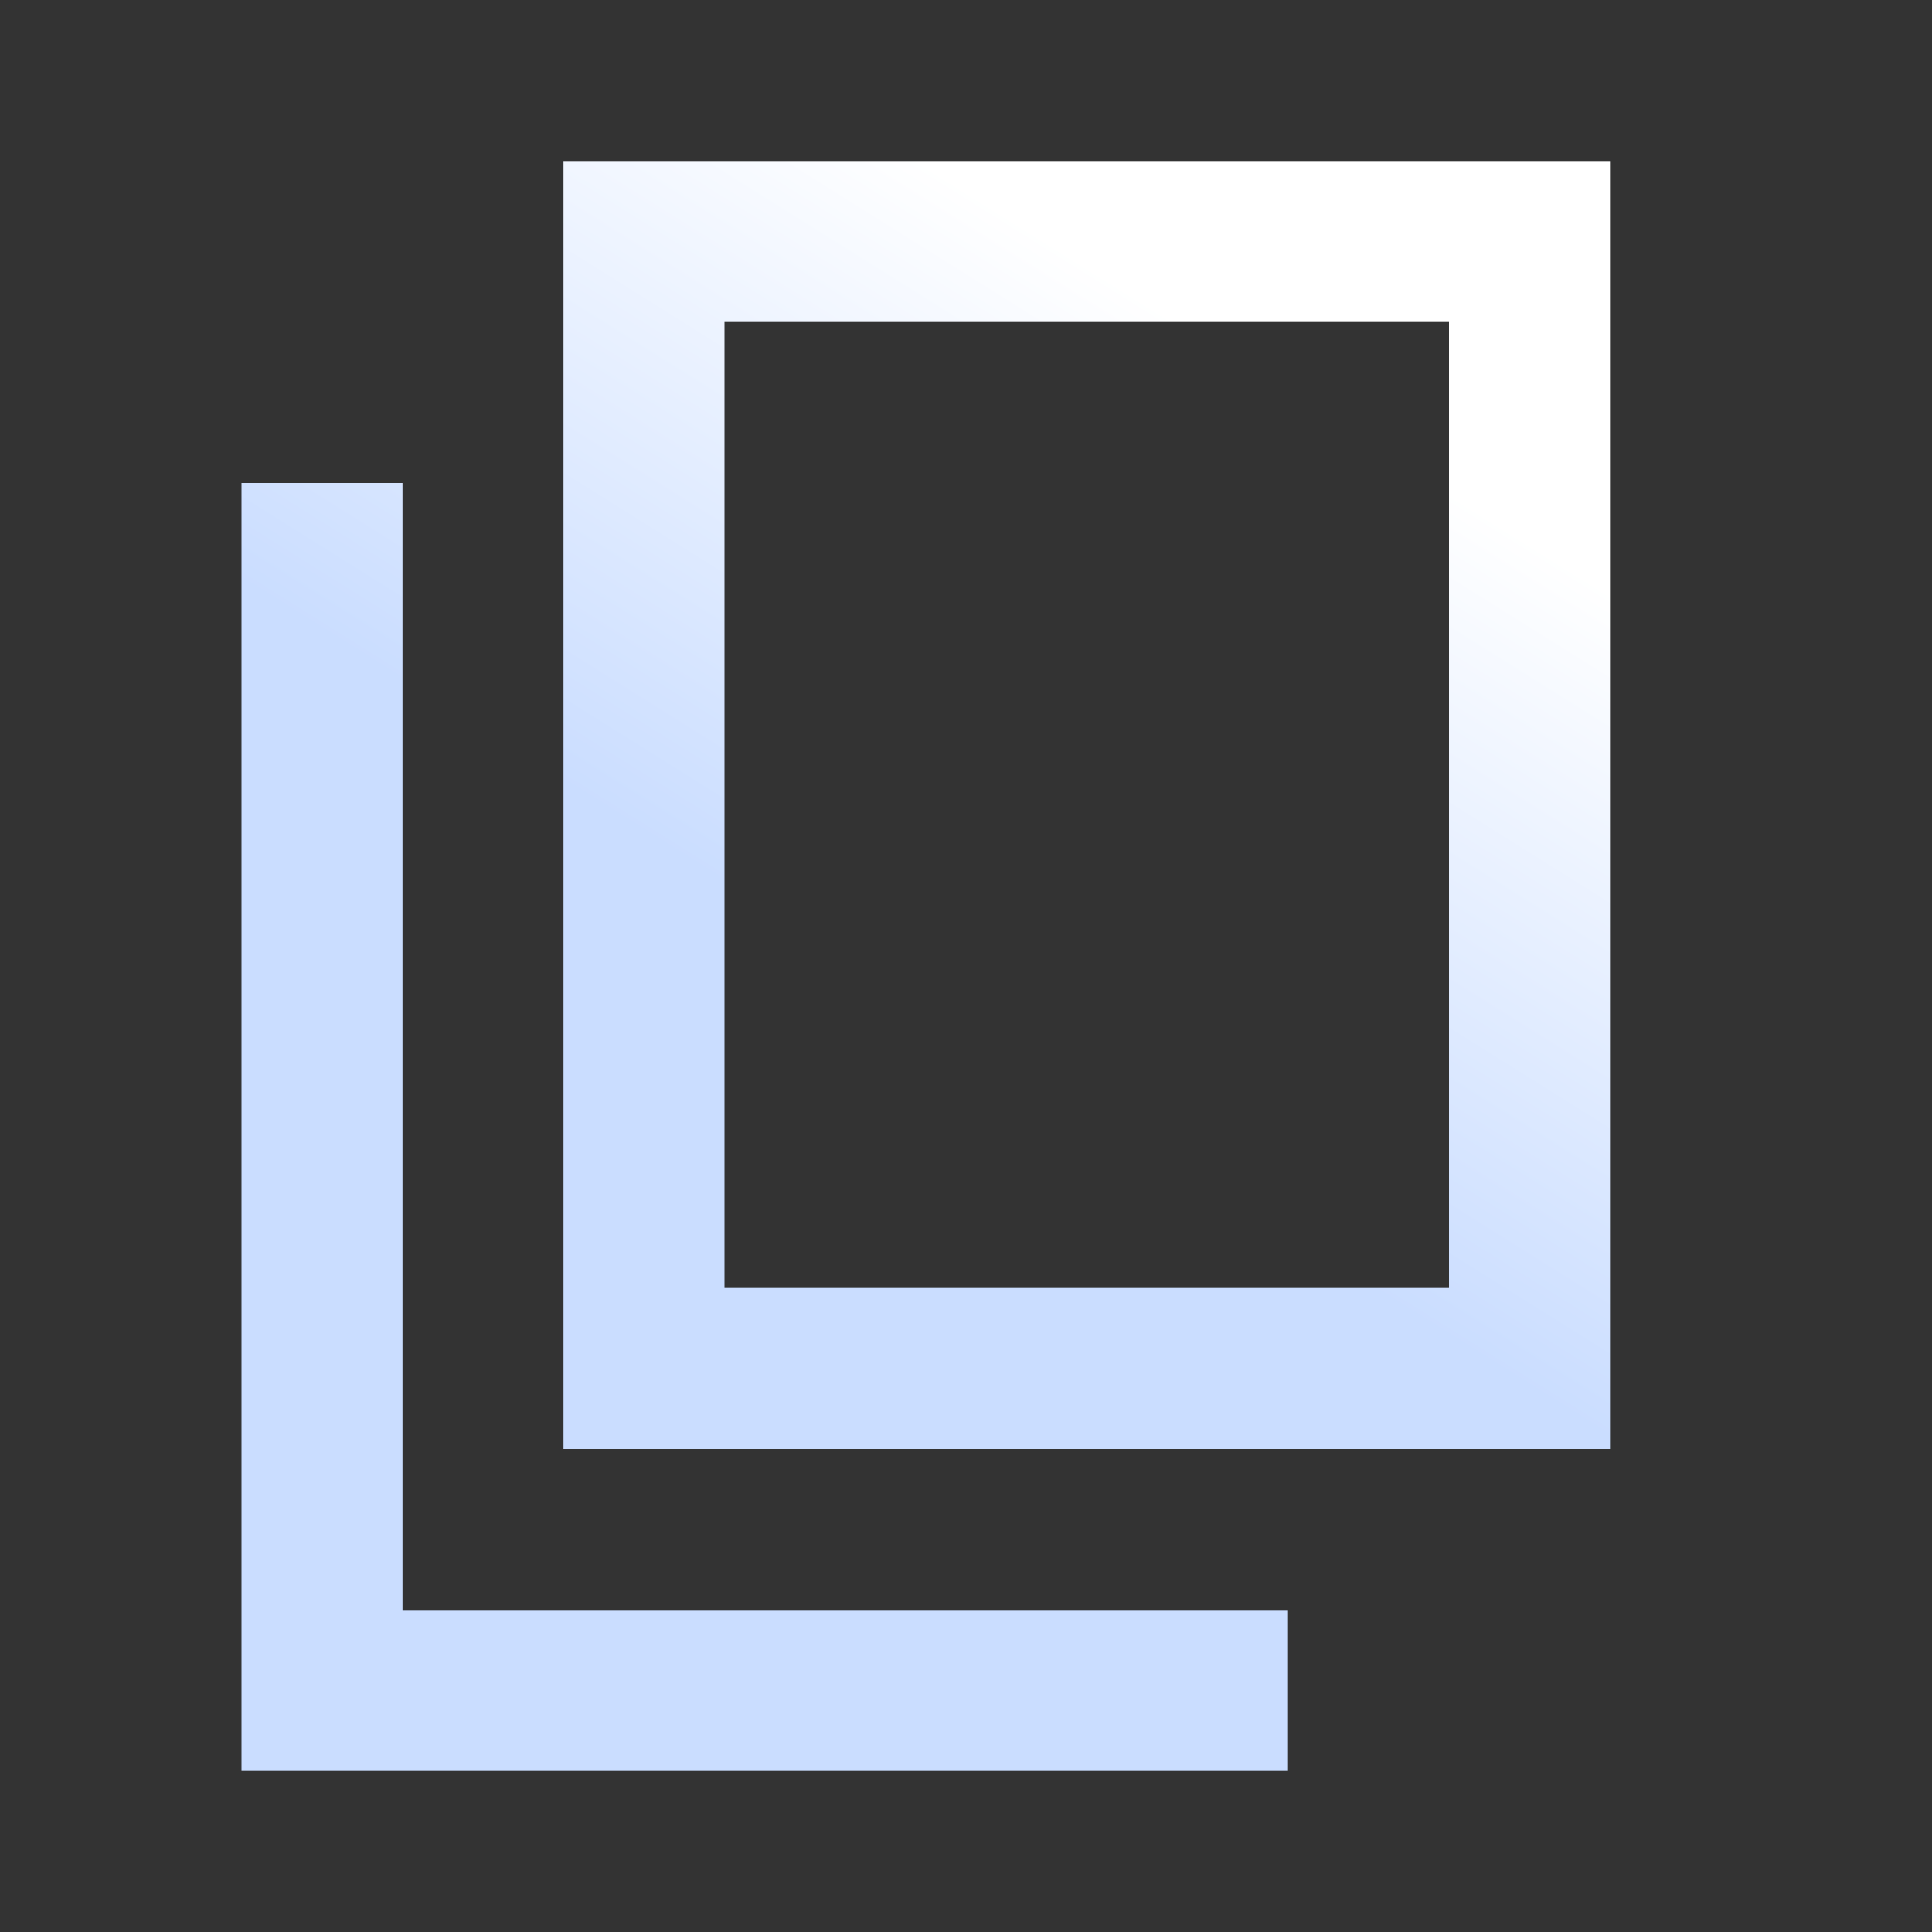 <?xml version="1.0" encoding="utf-8"?>
<svg height="24" width="24" xmlns="http://www.w3.org/2000/svg" xmlns:bx="https://boxy-svg.com">
  <rect width="100%" height="100%" fill="#333333" stroke="none"/>
  <defs>
    <linearGradient gradientUnits="userSpaceOnUse" x1="11.5" y1="2" x2="11.5" y2="22" id="gradient-0" gradientTransform="matrix(0.847, 0.531, -0.238, 0.38, 2.234, -4.87)">
      <stop offset="0" style="stop-color: rgba(255, 255, 255, 1)"/>
      <stop offset="1" style="stop-color: rgb(202, 221, 255);"/>
    </linearGradient>
    <linearGradient id="gradient-1" bx:pinned="true">
      <stop offset="0" style="stop-color: rgb(255, 255, 255);"/>
      <stop offset="1" style="stop-color: rgb(202, 221, 255);"/>
    </linearGradient>
  </defs>
  <path color="white" d="M7 18V2H20V18ZM9 16H18V4H9ZM3 22V6H5V20H16V22ZM9 16V4V16Z" style="fill: url(#gradient-0);"/>
</svg>